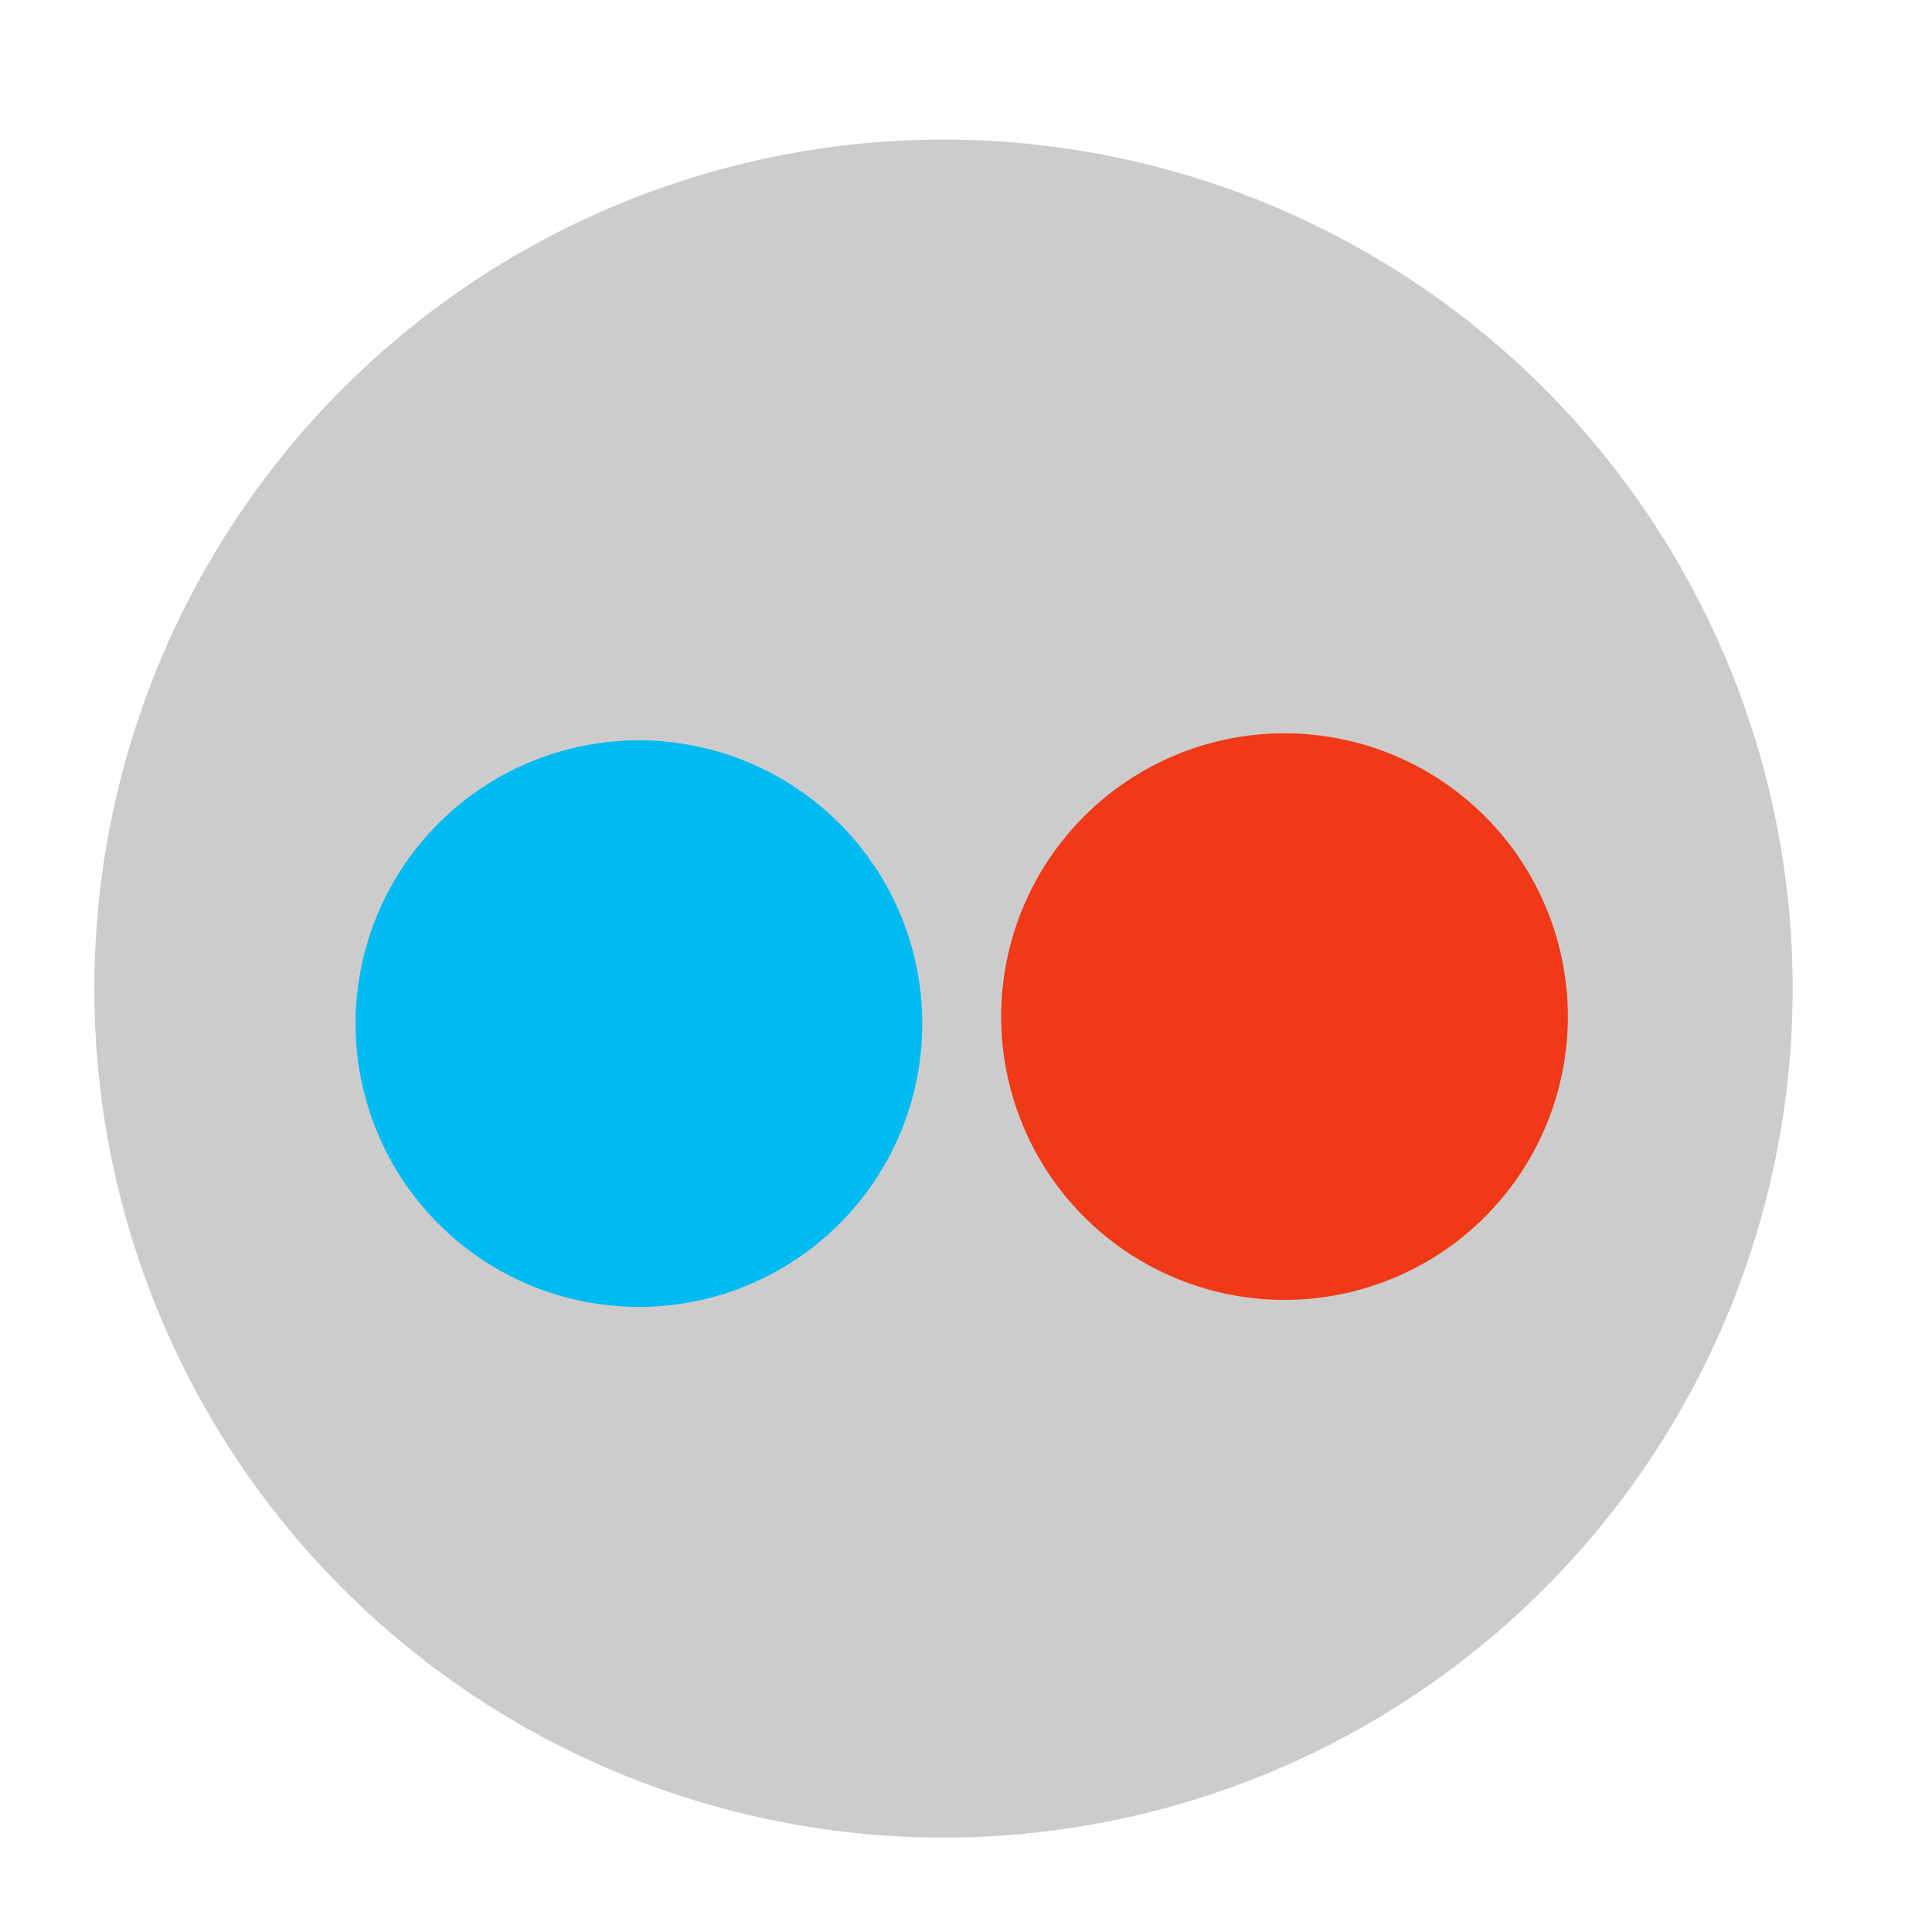 <?xml version="1.0" encoding="UTF-8" standalone="no"?>
<!-- Created with Inkscape (http://www.inkscape.org/) -->

<svg
   xmlns:dc="http://purl.org/dc/elements/1.1/"
   xmlns:cc="http://creativecommons.org/ns#"
   xmlns:rdf="http://www.w3.org/1999/02/22-rdf-syntax-ns#"
   xmlns:svg="http://www.w3.org/2000/svg"
   xmlns="http://www.w3.org/2000/svg"
   xmlns:sodipodi="http://sodipodi.sourceforge.net/DTD/sodipodi-0.dtd"
   xmlns:inkscape="http://www.inkscape.org/namespaces/inkscape"
   id="svg2997"
   version="1.1"
   inkscape:version="0.48.5 r10040"
   width="512"
   height="512"
   sodipodi:docname="flickr.svg">
  <defs
     id="defs3001" />
  <sodipodi:namedview
     pagecolor="#ffffff"
     bordercolor="#666666"
     borderopacity="1"
     objecttolerance="10"
     gridtolerance="10"
     guidetolerance="10"
     inkscape:pageopacity="0"
     inkscape:pageshadow="2"
     inkscape:window-width="1366"
     inkscape:window-height="716"
     id="namedview2999"
     showgrid="false"
     inkscape:zoom="0.4609375"
     inkscape:cx="256"
     inkscape:cy="163.39582"
     inkscape:window-x="0"
     inkscape:window-y="0"
     inkscape:window-maximized="1"
     inkscape:current-layer="svg2997" />
  <path
     sodipodi:type="arc"
     style="fill:#cccccc;fill-opacity:1;stroke:none"
     id="path2982"
     sodipodi:cx="274.44067"
     sodipodi:cy="272.27118"
     sodipodi:rx="235.38983"
     sodipodi:ry="228.88136"
     d="m 509.831,272.271 a 235.39,228.881 0 1 1 -470.78,0 235.39,228.881 0 1 1 470.78,0 z"
     transform="matrix(0.956,0,0,0.983,-12.327,-5.654)" />
  <path
     sodipodi:type="arc"
     style="fill:#f03916;fill-opacity:1;stroke:none"
     id="path2982-3"
     sodipodi:cx="274.44067"
     sodipodi:cy="272.27118"
     sodipodi:rx="235.38983"
     sodipodi:ry="228.88136"
     d="m 509.831,272.271 a 235.39,228.881 0 1 1 -470.78,0 235.39,228.881 0 1 1 470.78,0 z"
     transform="matrix(0.319,0,0,0.328,252.863,180.104)" />
  <path
     sodipodi:type="arc"
     style="fill:#00bbf2;fill-opacity:1;stroke:none"
     id="path2982-3-6"
     sodipodi:cx="274.44067"
     sodipodi:cy="272.27118"
     sodipodi:rx="235.38983"
     sodipodi:ry="228.88136"
     d="m 509.831,272.271 a 235.39,228.881 0 1 1 -470.78,0 235.39,228.881 0 1 1 470.78,0 z"
     transform="matrix(0.319,0,0,0.328,81.778,181.968)" />
</svg>
